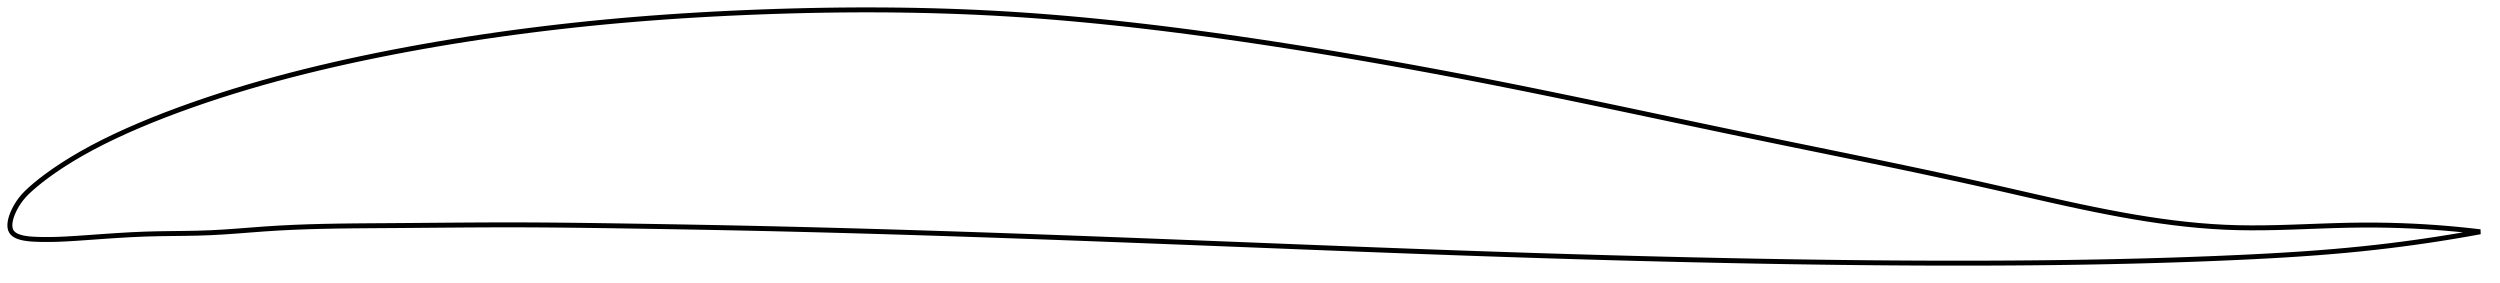 <?xml version="1.0" encoding="utf-8" ?>
<svg baseProfile="full" height="114.6" version="1.1" width="1012.687" xmlns="http://www.w3.org/2000/svg" xmlns:ev="http://www.w3.org/2001/xml-events" xmlns:xlink="http://www.w3.org/1999/xlink"><defs /><polygon fill="none" points="1004.687,93.887 1001.773,93.547 998.259,93.167 994.563,92.803 990.673,92.459 986.572,92.14 982.245,91.853 977.681,91.603 972.873,91.4 967.821,91.252 962.538,91.171 957.051,91.164 951.405,91.239 945.661,91.387 939.879,91.581 934.115,91.794 928.407,91.997 922.782,92.165 917.25,92.272 911.813,92.3 906.459,92.229 901.174,92.043 895.936,91.742 890.726,91.334 885.526,90.825 880.323,90.221 875.101,89.526 869.848,88.746 864.552,87.882 859.201,86.94 853.784,85.922 848.291,84.833 842.711,83.676 837.037,82.457 831.26,81.181 825.376,79.856 819.381,78.491 813.275,77.096 807.064,75.685 800.757,74.271 794.368,72.861 787.92,71.458 781.496,70.077 775.109,68.721 768.745,67.382 762.392,66.057 756.04,64.742 749.681,63.432 743.307,62.124 736.912,60.814 730.493,59.5 724.047,58.18 717.609,56.858 711.2,55.535 704.816,54.211 698.453,52.882 692.108,51.551 685.776,50.218 679.454,48.883 673.14,47.549 666.831,46.215 660.524,44.884 654.217,43.556 647.909,42.232 641.598,40.914 635.282,39.604 628.962,38.301 622.635,37.009 616.303,35.728 609.964,34.46 603.62,33.207 597.269,31.969 590.914,30.748 584.555,29.544 578.191,28.357 571.825,27.188 565.457,26.038 559.088,24.907 552.718,23.796 546.35,22.706 539.983,21.637 533.619,20.59 527.26,19.566 520.907,18.564 514.56,17.586 508.221,16.632 501.892,15.703 495.574,14.8 489.267,13.926 482.974,13.08 476.693,12.265 470.426,11.482 464.171,10.733 457.929,10.018 451.699,9.338 445.48,8.695 439.27,8.09 433.069,7.524 426.874,6.998 420.684,6.513 414.496,6.071 408.308,5.672 402.117,5.317 395.921,5.007 389.717,4.74 383.504,4.516 377.279,4.333 371.044,4.19 364.795,4.088 358.533,4.025 352.259,4.0 345.971,4.013 339.672,4.063 333.363,4.149 327.045,4.271 320.721,4.427 314.393,4.617 308.064,4.839 301.738,5.092 295.418,5.377 289.108,5.694 282.809,6.044 276.524,6.428 270.252,6.847 263.996,7.302 257.752,7.794 251.521,8.323 245.301,8.892 239.089,9.5 232.885,10.148 226.688,10.835 220.497,11.563 214.313,12.331 208.134,13.14 201.962,13.99 195.798,14.881 189.643,15.814 183.499,16.79 177.367,17.81 171.251,18.873 165.153,19.981 159.077,21.133 153.026,22.331 147.004,23.573 141.014,24.86 135.062,26.195 129.148,27.579 123.276,29.013 117.444,30.499 111.653,32.041 105.9,33.639 100.185,35.298 94.503,37.02 88.855,38.807 83.25,40.66 77.7,42.575 72.228,44.547 66.858,46.568 61.61,48.638 56.493,50.757 51.507,52.929 46.643,55.16 41.905,57.459 37.328,59.822 32.979,62.219 28.927,64.607 25.216,66.941 21.868,69.186 18.914,71.297 16.377,73.233 14.232,74.977 12.427,76.54 10.905,77.957 9.615,79.302 8.52,80.612 7.588,81.895 6.799,83.128 6.139,84.291 5.591,85.381 5.139,86.399 4.773,87.353 4.484,88.246 4.265,89.083 4.114,89.869 4.026,90.606 4.0,91.296 4.036,91.943 4.135,92.546 4.298,93.106 4.53,93.623 4.835,94.096 5.218,94.527 5.677,94.919 6.217,95.275 6.839,95.597 7.551,95.886 8.361,96.143 9.282,96.368 10.331,96.562 11.532,96.722 12.919,96.847 14.534,96.935 16.416,96.989 18.554,97.016 20.954,97.002 23.7,96.931 26.949,96.785 30.866,96.55 35.637,96.219 41.26,95.818 47.343,95.407 53.325,95.06 58.959,94.817 64.32,94.679 69.554,94.605 74.76,94.542 79.999,94.445 85.305,94.264 90.692,93.967 96.161,93.582 101.718,93.154 107.37,92.731 113.123,92.365 118.983,92.074 124.954,91.851 131.036,91.687 137.226,91.572 143.518,91.495 149.898,91.443 156.35,91.401 162.85,91.355 169.373,91.302 175.898,91.247 182.409,91.194 188.896,91.148 195.356,91.111 201.793,91.09 208.212,91.087 214.627,91.106 221.05,91.144 227.49,91.199 233.956,91.269 240.45,91.351 246.973,91.443 253.522,91.543 260.092,91.647 266.673,91.756 273.259,91.868 279.841,91.985 286.417,92.107 292.983,92.235 299.537,92.368 306.081,92.508 312.615,92.655 319.143,92.809 325.667,92.97 332.188,93.136 338.708,93.309 345.229,93.489 351.752,93.674 358.278,93.864 364.808,94.06 371.343,94.262 377.884,94.469 384.43,94.68 390.982,94.896 397.54,95.117 404.104,95.342 410.673,95.572 417.246,95.805 423.823,96.041 430.404,96.281 436.989,96.524 443.575,96.77 450.164,97.018 456.755,97.269 463.347,97.522 469.94,97.777 476.534,98.033 483.128,98.291 489.721,98.55 496.314,98.81 502.907,99.07 509.498,99.331 516.088,99.592 522.676,99.852 529.262,100.112 535.847,100.37 542.429,100.627 549.008,100.882 555.585,101.135 562.16,101.386 568.731,101.633 575.3,101.877 581.866,102.117 588.43,102.354 594.99,102.585 601.548,102.813 608.103,103.035 614.655,103.252 621.204,103.464 627.752,103.67 634.297,103.87 640.839,104.066 647.381,104.255 653.92,104.438 660.459,104.615 666.996,104.787 673.534,104.951 680.071,105.11 686.609,105.262 693.147,105.407 699.687,105.546 706.229,105.677 712.774,105.802 719.321,105.918 725.871,106.027 732.424,106.128 738.979,106.22 745.535,106.303 752.093,106.377 758.649,106.44 765.204,106.494 771.755,106.537 778.301,106.569 784.84,106.59 791.368,106.6 797.884,106.597 804.386,106.583 810.869,106.556 817.333,106.516 823.775,106.463 830.195,106.396 836.594,106.314 842.972,106.218 849.331,106.106 855.675,105.978 862.005,105.834 868.327,105.672 874.644,105.493 880.963,105.296 887.289,105.078 893.629,104.841 899.991,104.582 906.384,104.301 912.816,103.994 919.285,103.654 925.776,103.278 932.257,102.859 938.682,102.397 944.996,101.889 951.141,101.34 957.062,100.755 962.72,100.14 968.092,99.507 973.175,98.862 977.976,98.214 982.509,97.565 986.792,96.92 990.845,96.281 994.686,95.65 998.335,95.026 1001.807,94.412 1004.687,93.887" stroke="black" stroke-width="2.0" /></svg>